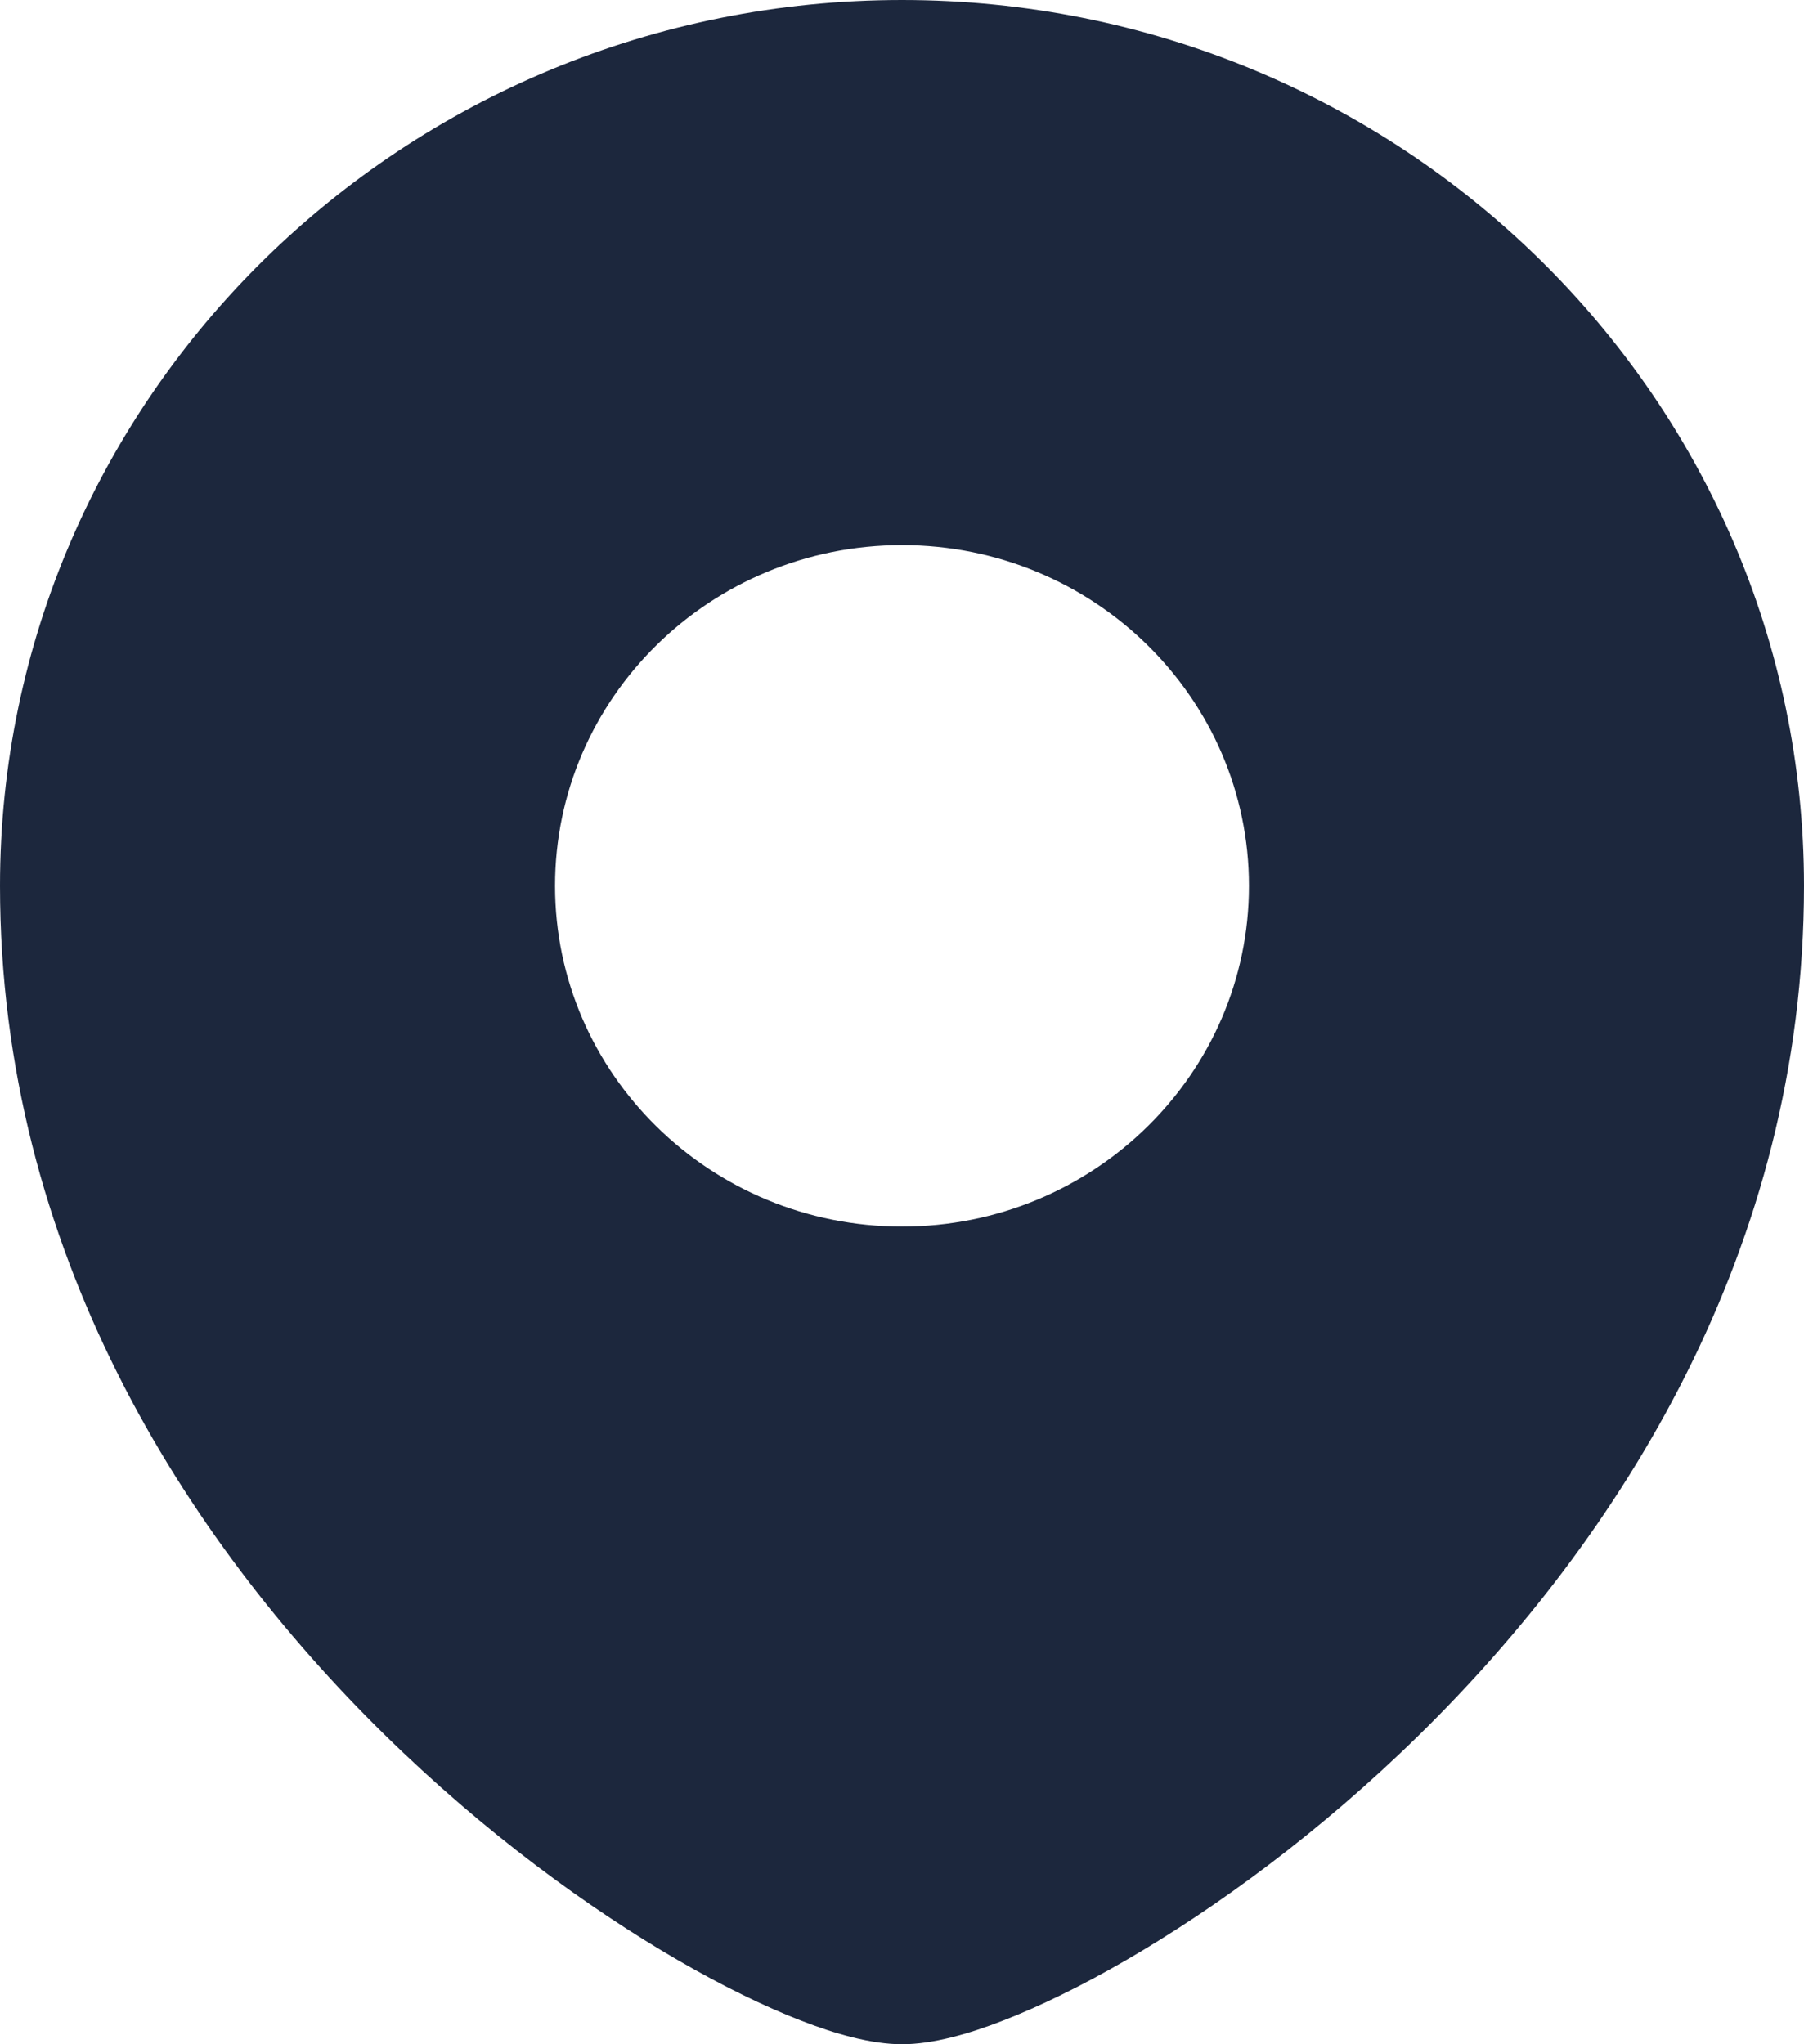 <svg width="15" height="17" viewBox="0 0 15 17" fill="none" xmlns="http://www.w3.org/2000/svg">
<path fill-rule="evenodd" clip-rule="evenodd" d="M0 7.367C0 3.299 3.359 0 7.5 0C11.641 0 15 3.299 15 7.367C15 10.399 13.456 12.802 11.802 14.426C10.973 15.24 10.105 15.871 9.361 16.302C8.99 16.517 8.643 16.686 8.341 16.803C8.056 16.914 7.756 17 7.5 17C7.244 17 6.944 16.914 6.659 16.803C6.357 16.686 6.01 16.517 5.639 16.302C4.895 15.871 4.027 15.24 3.198 14.426C1.544 12.802 0 10.399 0 7.367ZM7.5 4.533C5.908 4.533 4.615 5.802 4.615 7.367C4.615 8.931 5.908 10.2 7.5 10.2C9.092 10.2 10.385 8.931 10.385 7.367C10.385 5.802 9.092 4.533 7.5 4.533Z" fill="#1C273D"/>
</svg>
